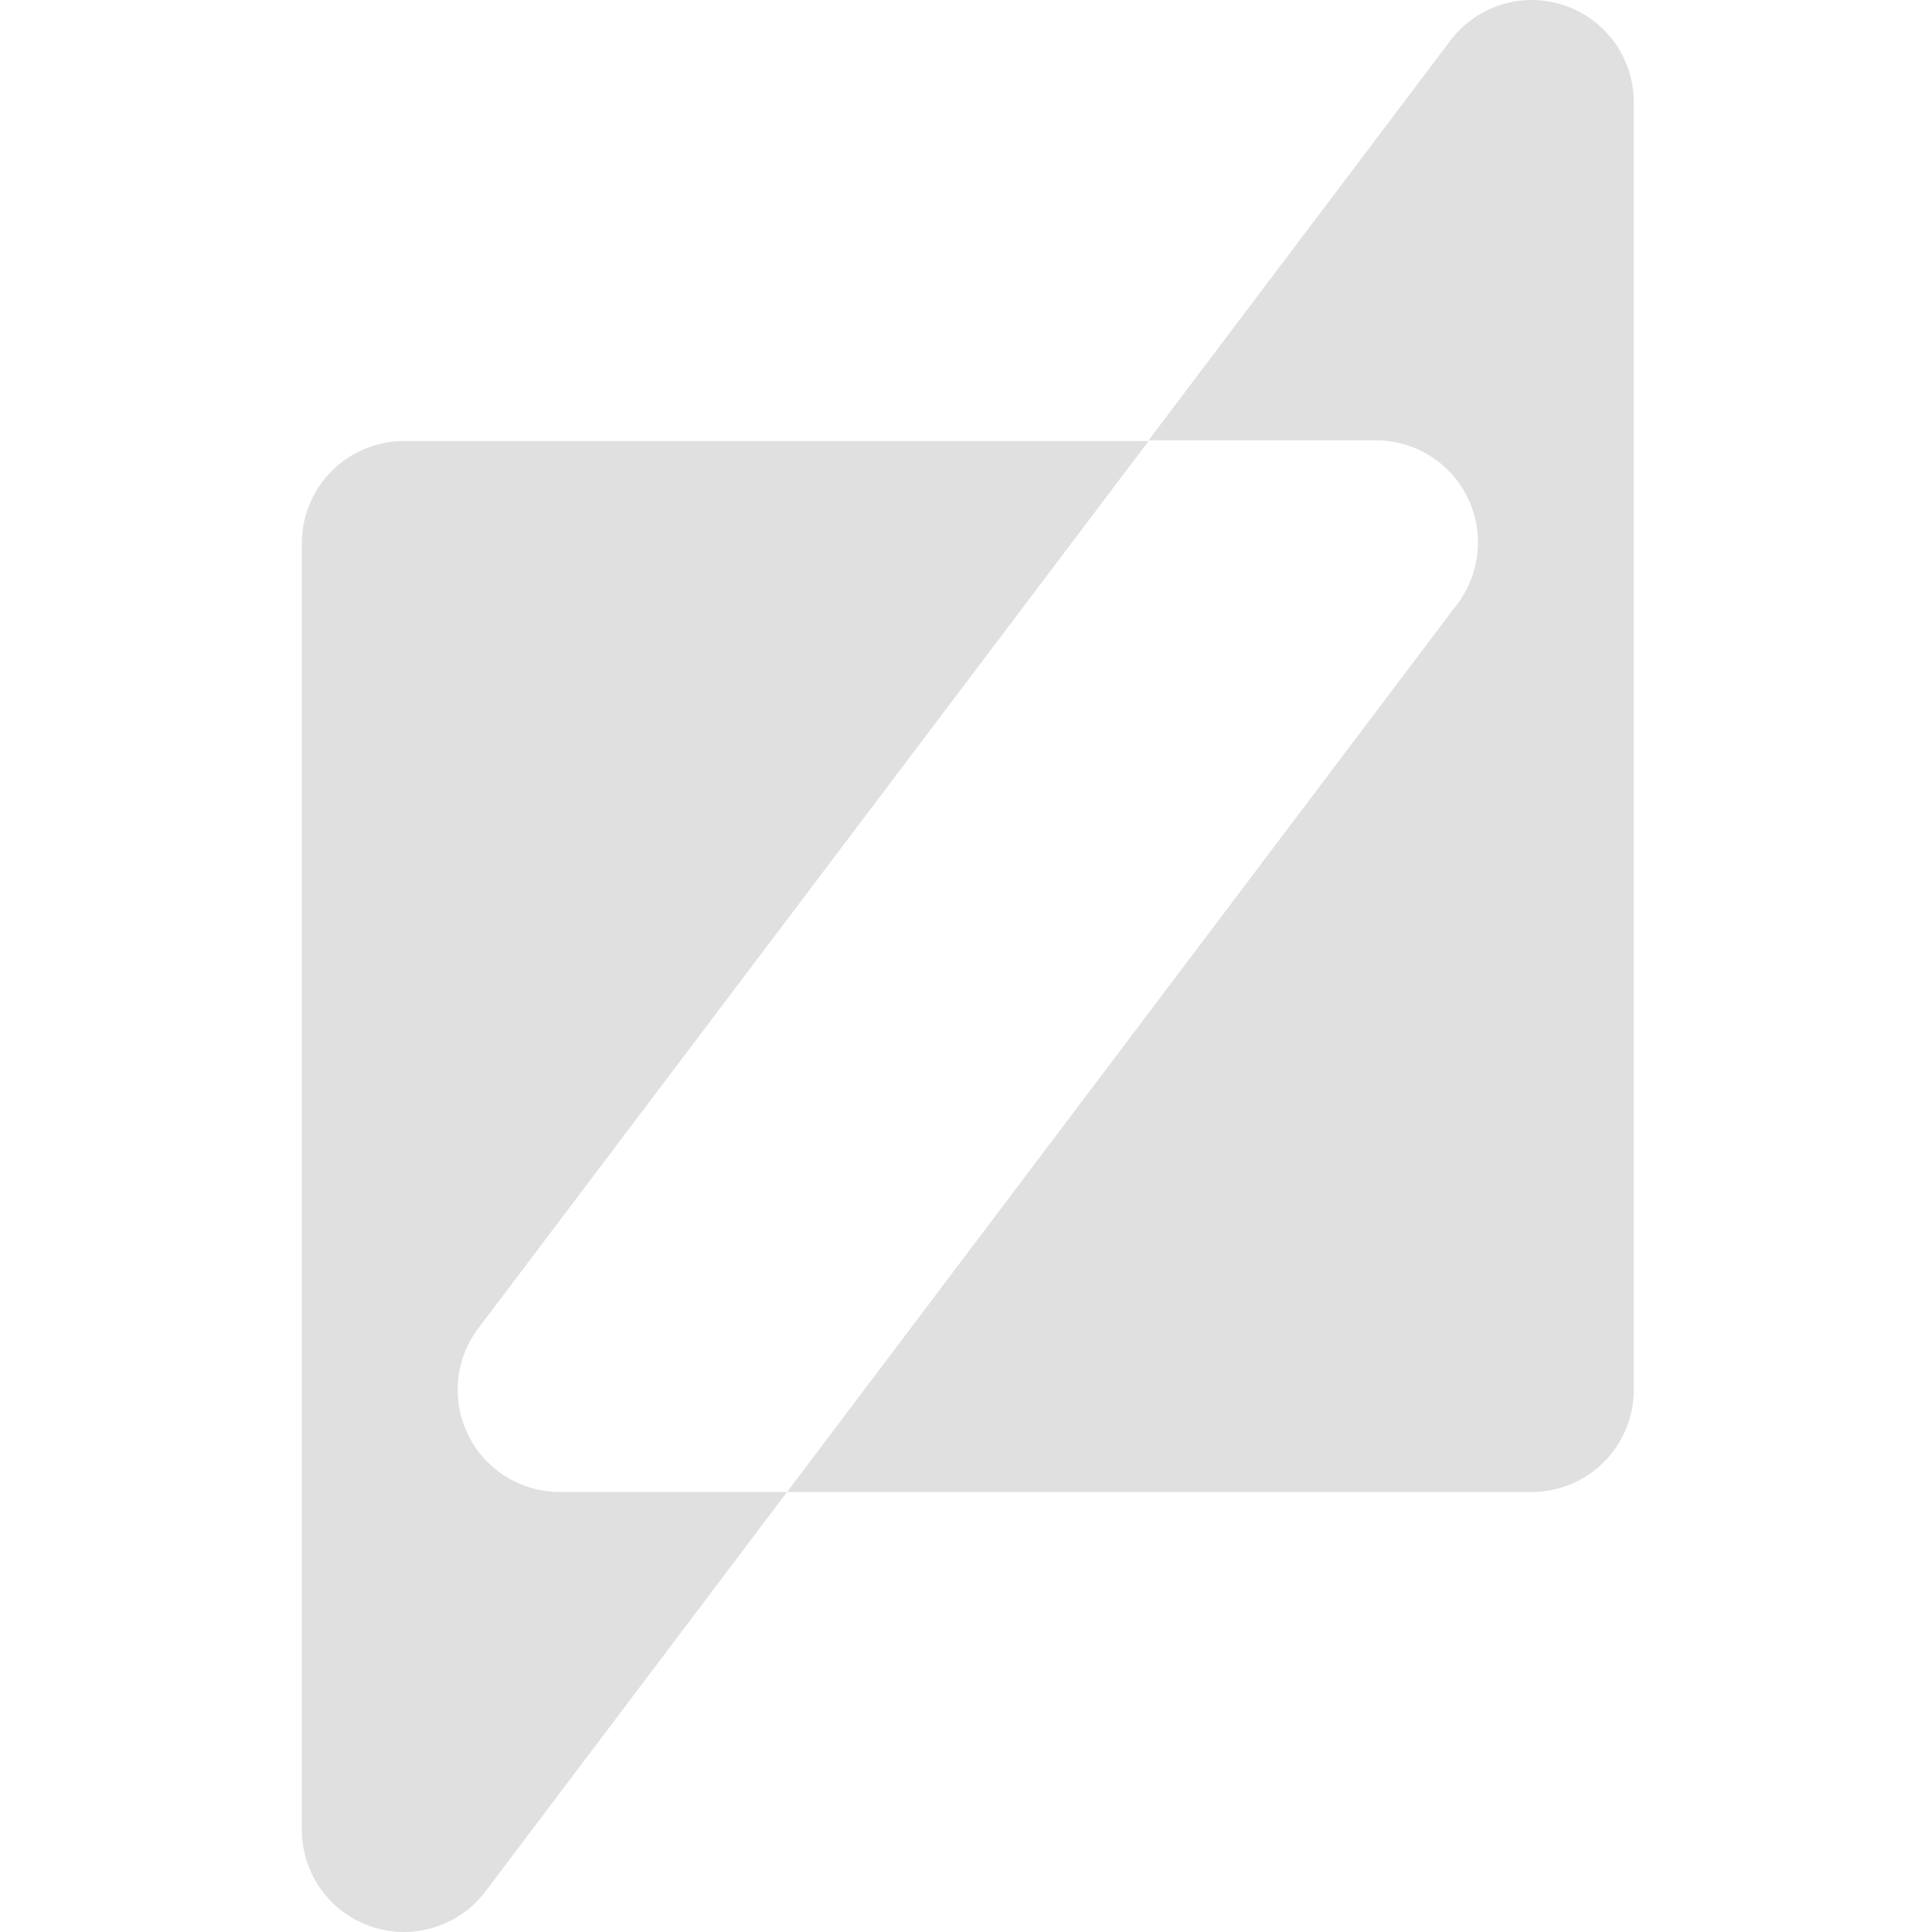 <svg xmlns="http://www.w3.org/2000/svg" width="256" height="256" viewBox="0 0 256 256">
  <g id="noctre" transform="translate(40 -0.003)">
    <rect id="Rectángulo_1887" data-name="Rectángulo 1887" width="256" height="256" transform="translate(-40 0.003)" fill="none"/>
    <path id="Trazado_8114" data-name="Trazado 8114" d="M120.141,5.4,80.166,58.345H110.3a13.531,13.531,0,0,1,10.781,21.681L32.26,197.7h98.682a13.531,13.531,0,0,0,13.511-13.531V13.548A13.511,13.511,0,0,0,120.141,5.4Z" transform="translate(32.027 0)" fill="#e0e0e0"/>
    <path id="Trazado_8115" data-name="Trazado 8115" d="M23.375,146.9,112.193,29.33H13.531A13.531,13.531,0,0,0,0,42.762V213.382a13.531,13.531,0,0,0,24.312,8.15l39.975-52.948H34.176a13.531,13.531,0,0,1-10.8-21.681Z" transform="translate(0 29.115)" fill="#e0e0e0"/>
  </g>
</svg>
